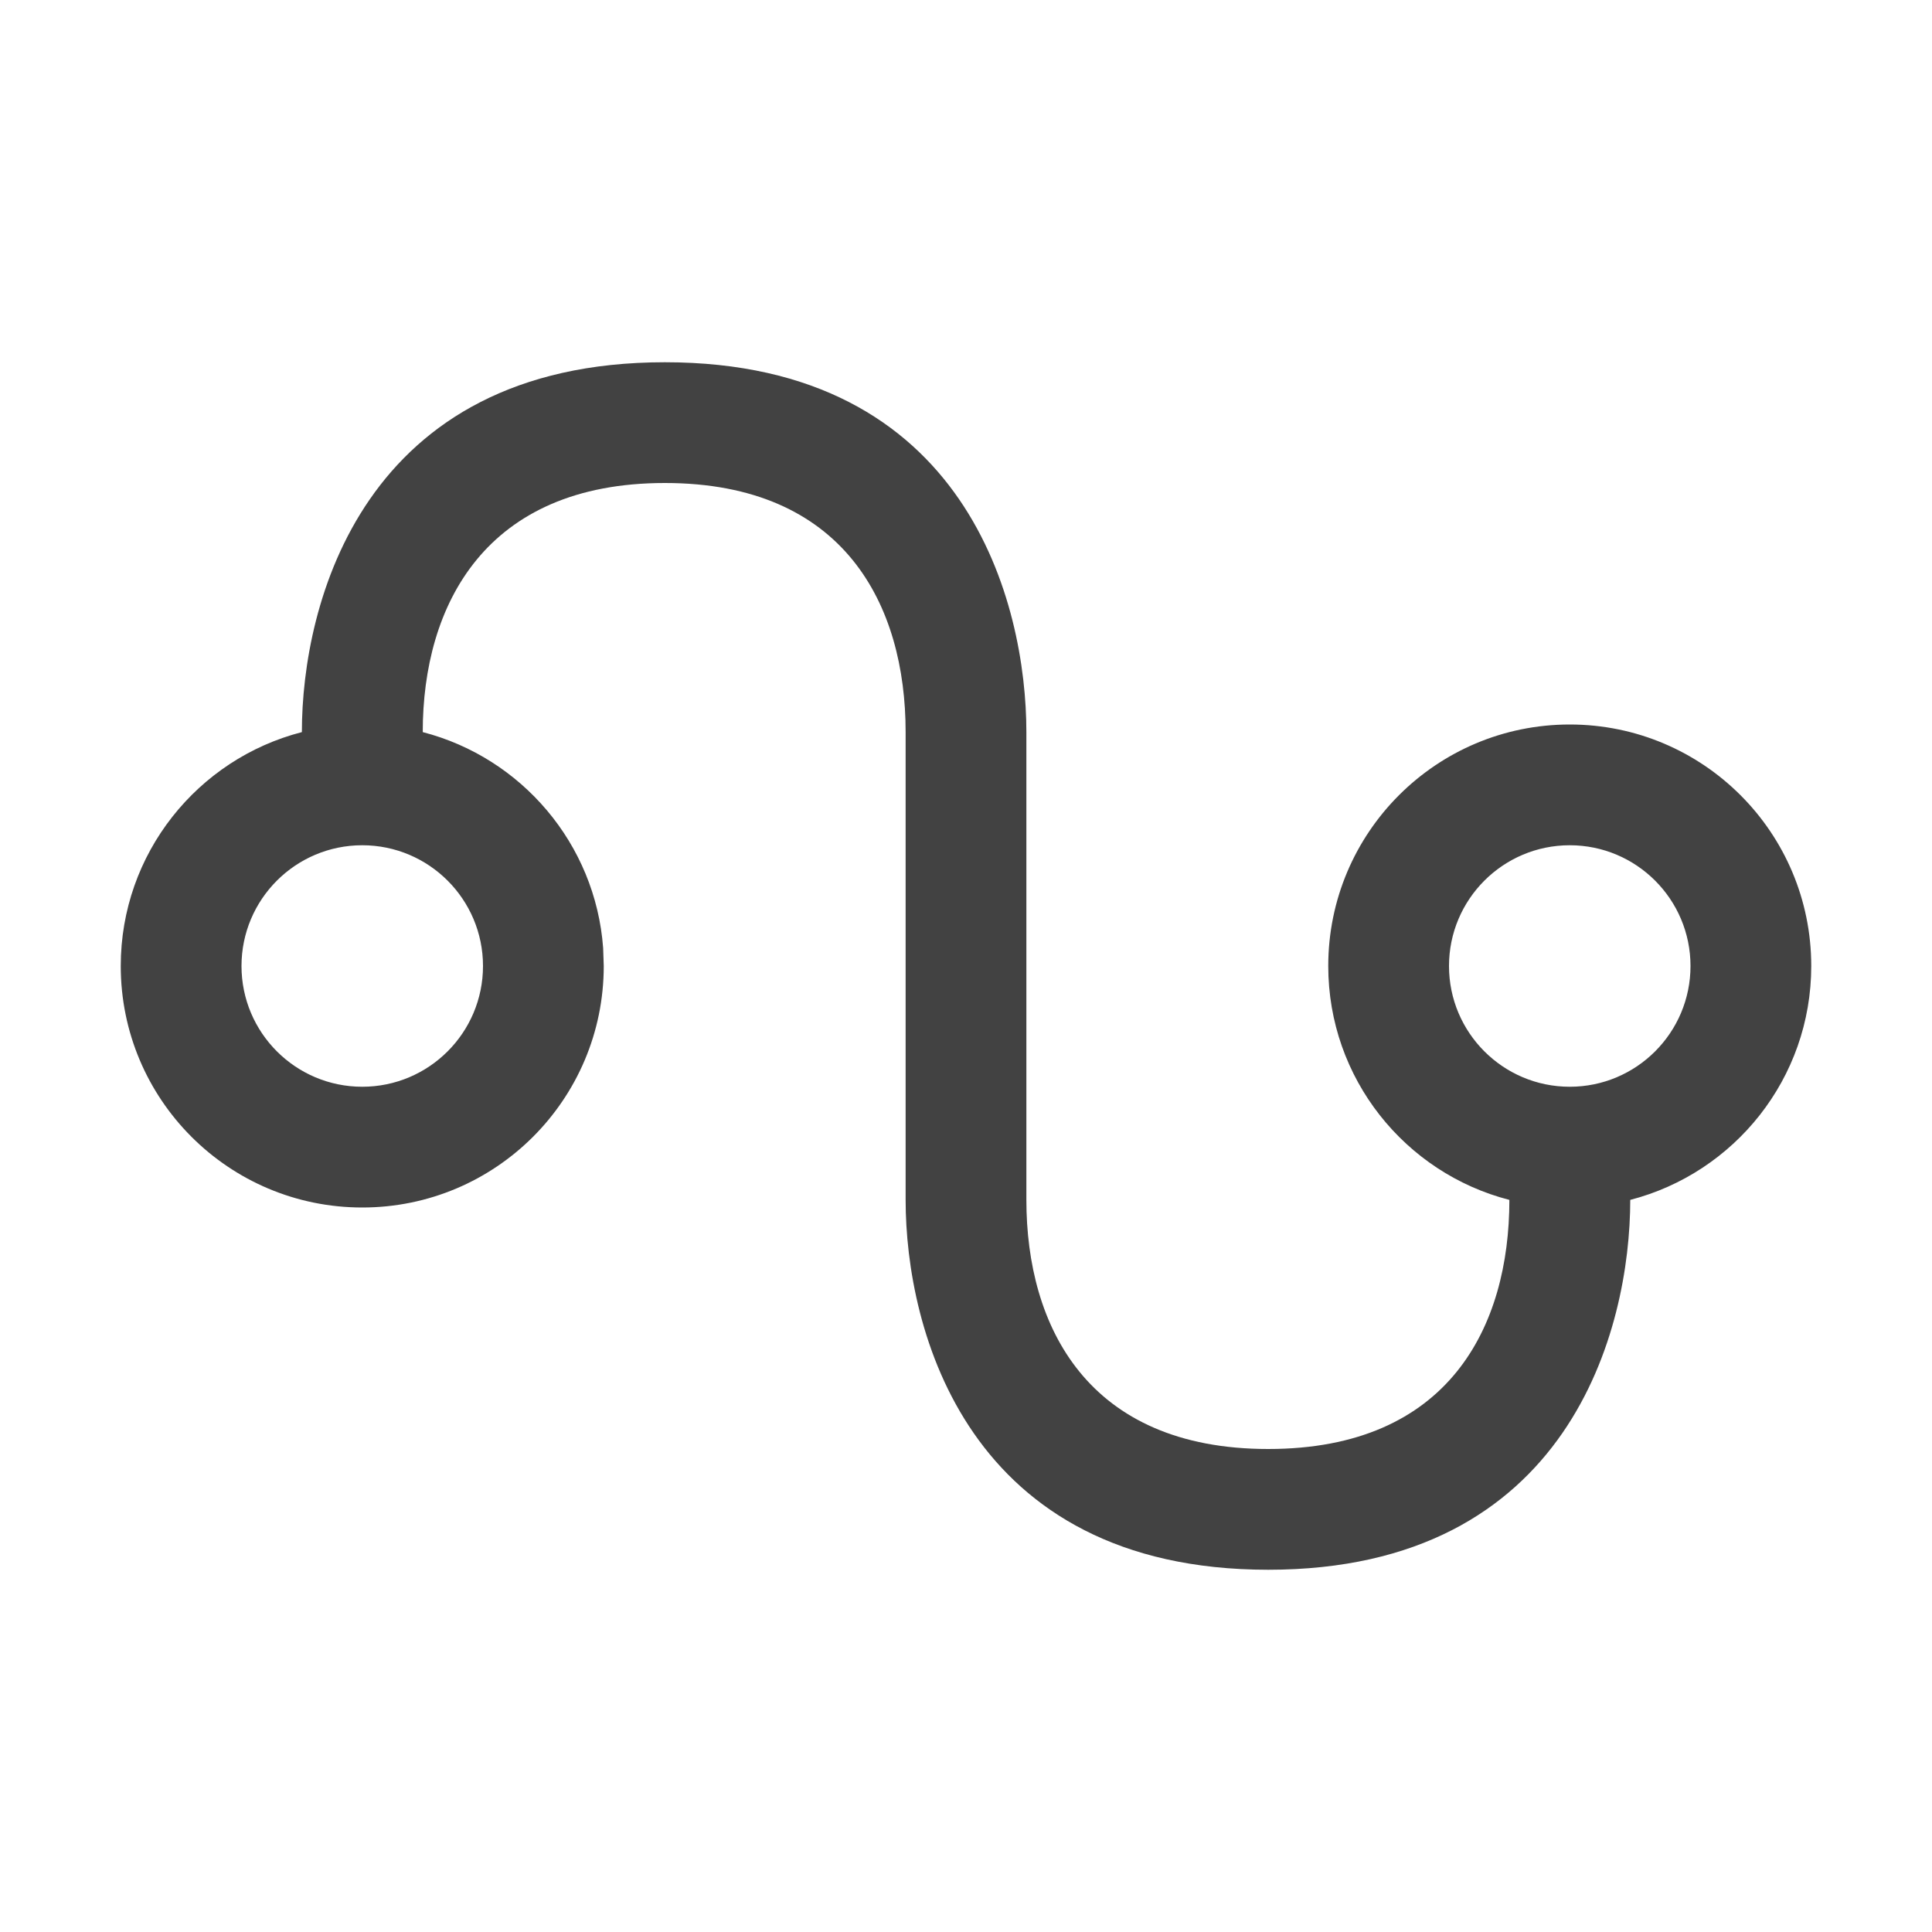 <?xml version="1.0" encoding="UTF-8"?>
<svg width="16px" height="16px" viewBox="0 0 16 16" version="1.1" xmlns="http://www.w3.org/2000/svg" xmlns:xlink="http://www.w3.org/1999/xlink">
    <title>Artboard</title>
    <g stroke="none" stroke-width="1" fill="none" fill-rule="evenodd">
        <path d="M8.5,6.063 C8.5,6.698 8.5,9.04 8.5,9.937 C8.5,10.983 9.006,12 10.503,12 C12,12 12.5,10.985 12.5,9.937 C11.637,9.715 11,8.932 11,8 C11,6.895 11.895,6 13,6 C14.105,6 15,6.895 15,8 C15,8.932 14.363,9.714 13.501,9.937 C13.501,11.005 13,13 10.503,13 C8.007,13 7.5,11.01 7.5,9.937 C7.5,9.294 7.5,6.494 7.5,6.063 C7.5,5.01 6.992,4 5.506,4 C4.019,4 3.501,5.012 3.501,6.063 C4.317,6.274 4.931,6.986 4.995,7.851 L5,8 C5,9.105 4.105,10 3,10 C1.895,10 1,9.105 1,8 C1,7.068 1.637,6.285 2.5,6.063 C2.5,5.003 3,3 5.506,3 C8.011,3 8.5,5.003 8.5,6.063 Z M3,7 C2.448,7 2,7.448 2,8 C2,8.552 2.448,9 3,9 C3.552,9 4,8.552 4,8 C4,7.448 3.552,7 3,7 Z M13,7 C12.448,7 12,7.448 12,8 C12,8.552 12.448,9 13,9 C13.552,9 14,8.552 14,8 C14,7.448 13.552,7 13,7 Z" fill="#424242"></path>
    </g>
</svg>